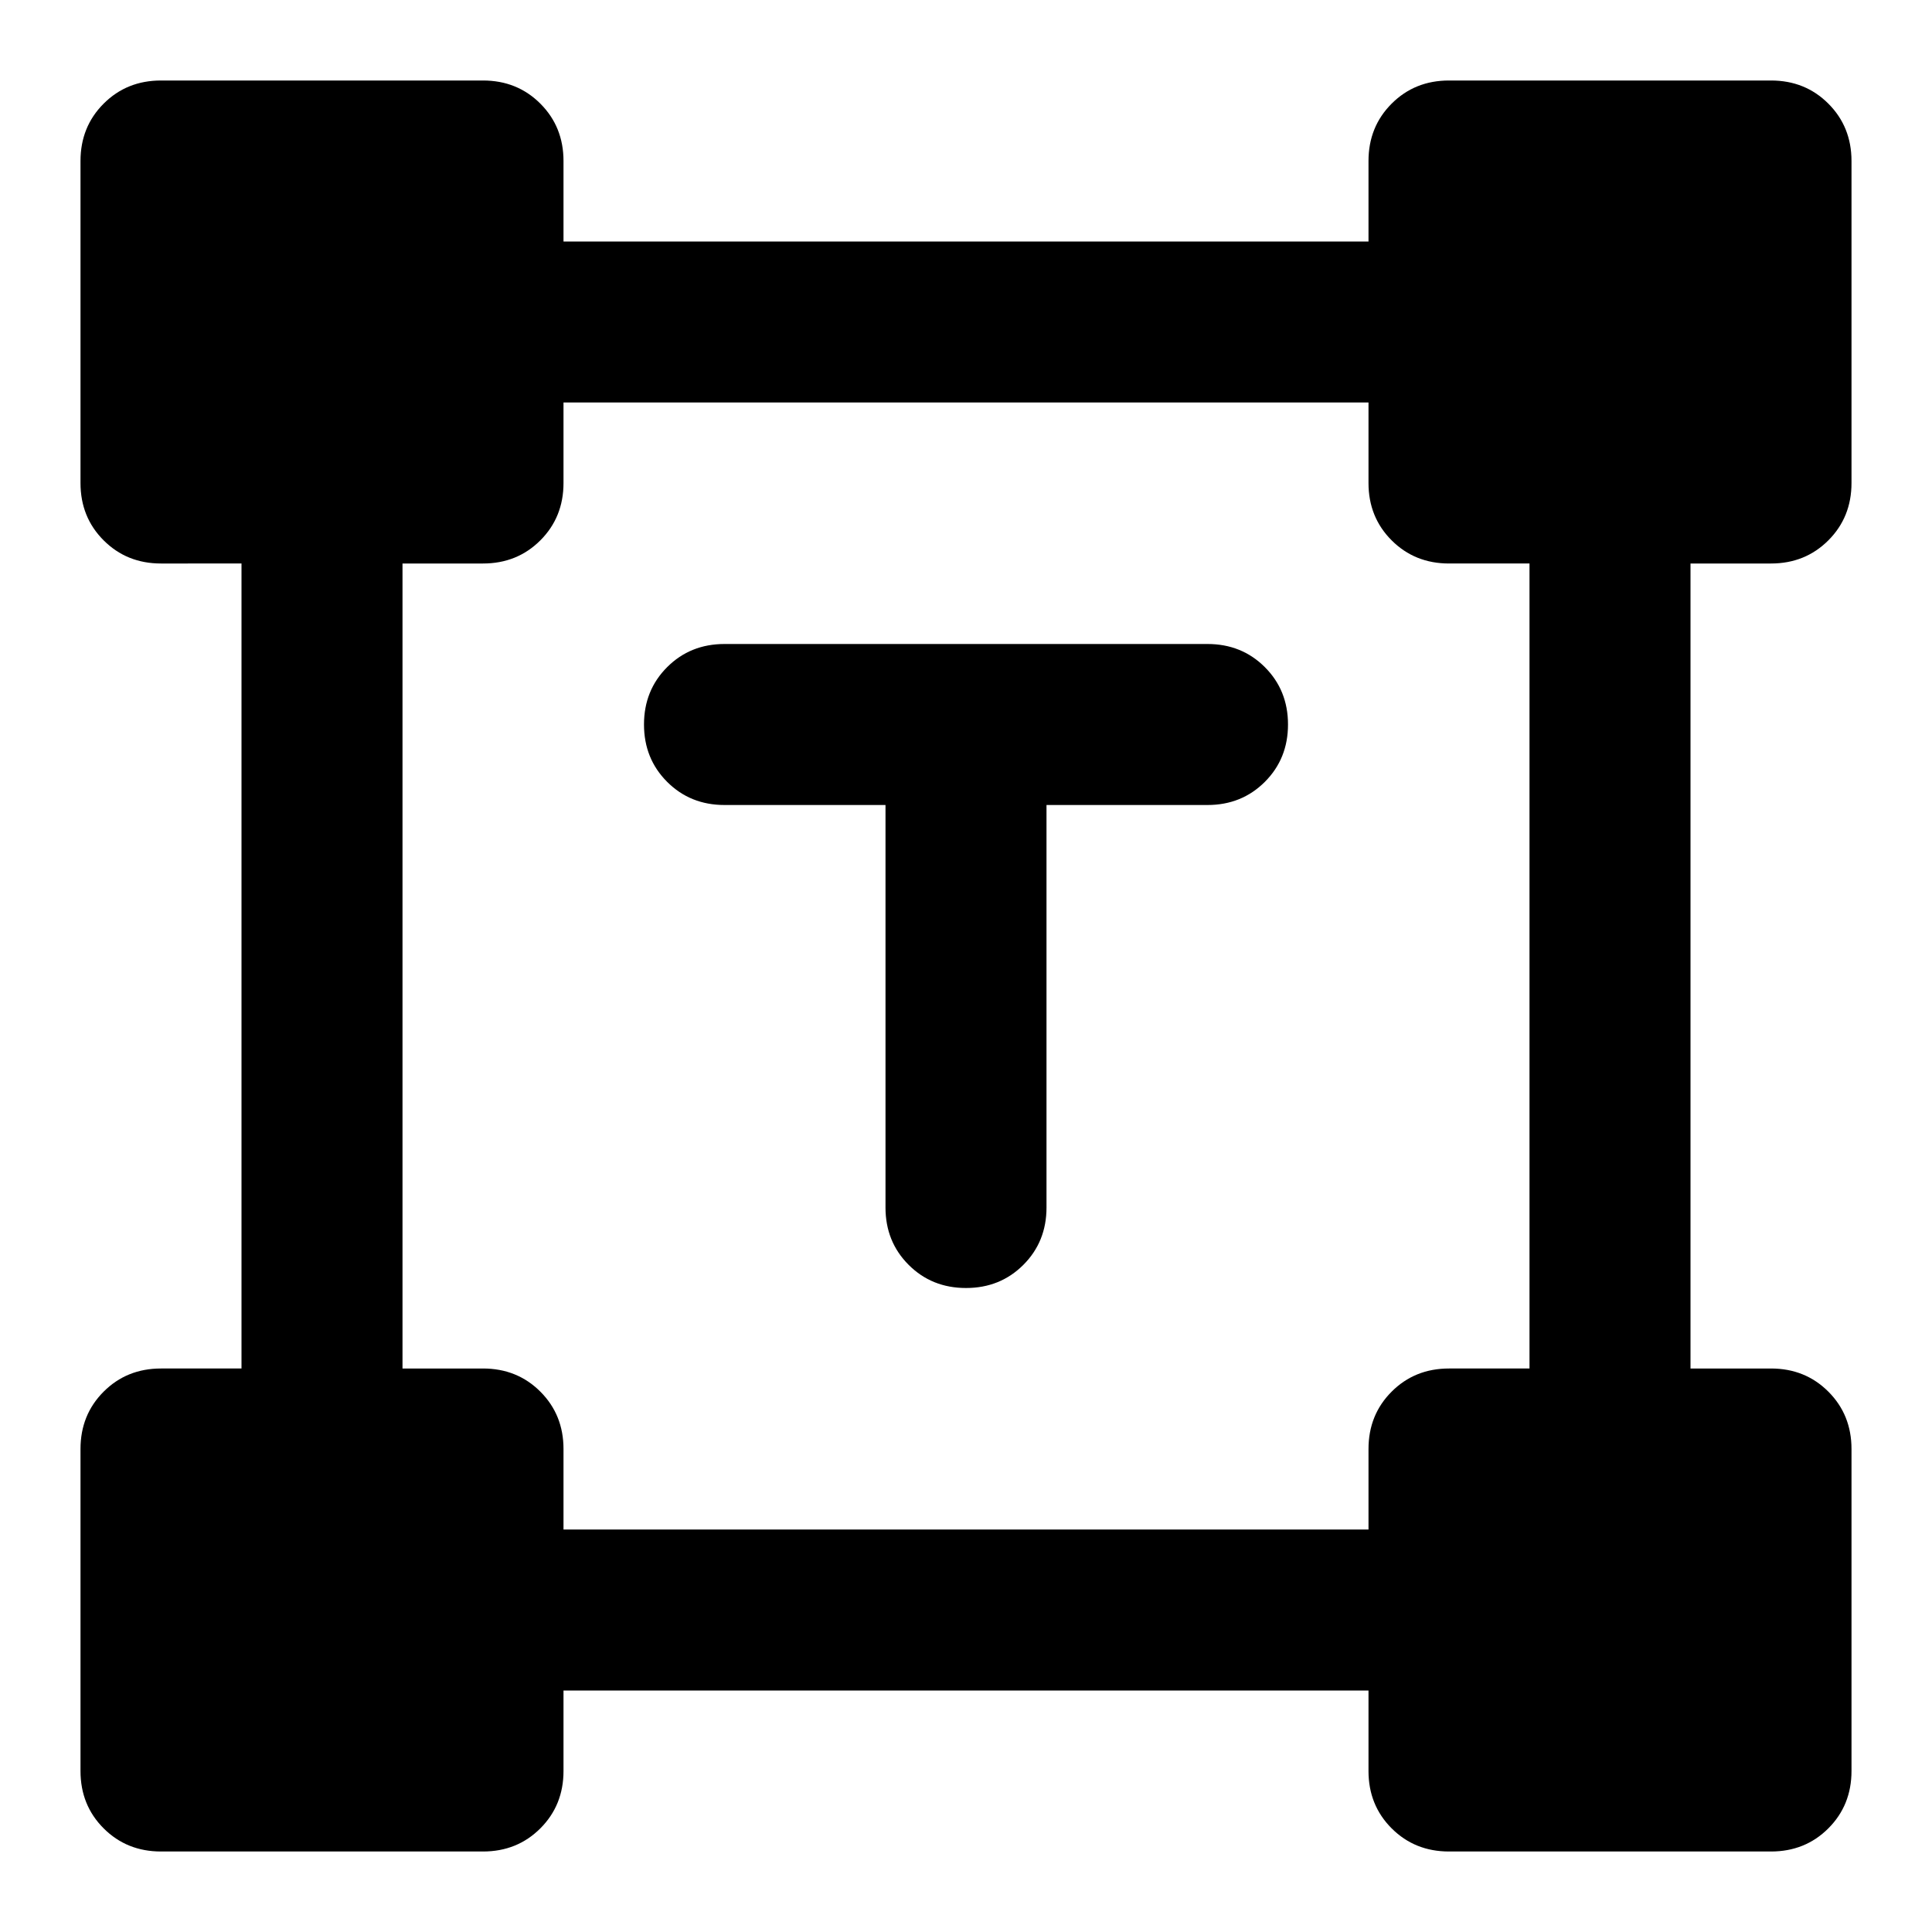 <svg xmlns="http://www.w3.org/2000/svg" height="24" viewBox="0 -960 960 960" width="24"><path d="M440-560h-80q-17 0-28.5-11.5T320-600q0-17 11.5-28.5T360-640h240q17 0 28.5 11.5T640-600q0 17-11.5 28.5T600-560h-80v200q0 17-11.5 28.5T480-320q-17 0-28.5-11.5T440-360v-200ZM40-80v-160q0-17 11.5-28.5T80-280h40v-400H80q-17 0-28.5-11.5T40-720v-160q0-17 11.5-28.5T80-920h160q17 0 28.5 11.5T280-880v40h400v-40q0-17 11.5-28.5T720-920h160q17 0 28.5 11.5T920-880v160q0 17-11.5 28.5T880-680h-40v400h40q17 0 28.5 11.5T920-240v160q0 17-11.5 28.5T880-40H720q-17 0-28.5-11.5T680-80v-40H280v40q0 17-11.5 28.5T240-40H80q-17 0-28.5-11.5T40-80Zm240-120h400v-40q0-17 11.5-28.5T720-280h40v-400h-40q-17 0-28.5-11.5T680-720v-40H280v40q0 17-11.5 28.5T240-680h-40v400h40q17 0 28.5 11.5T280-240v40Z"/></svg>